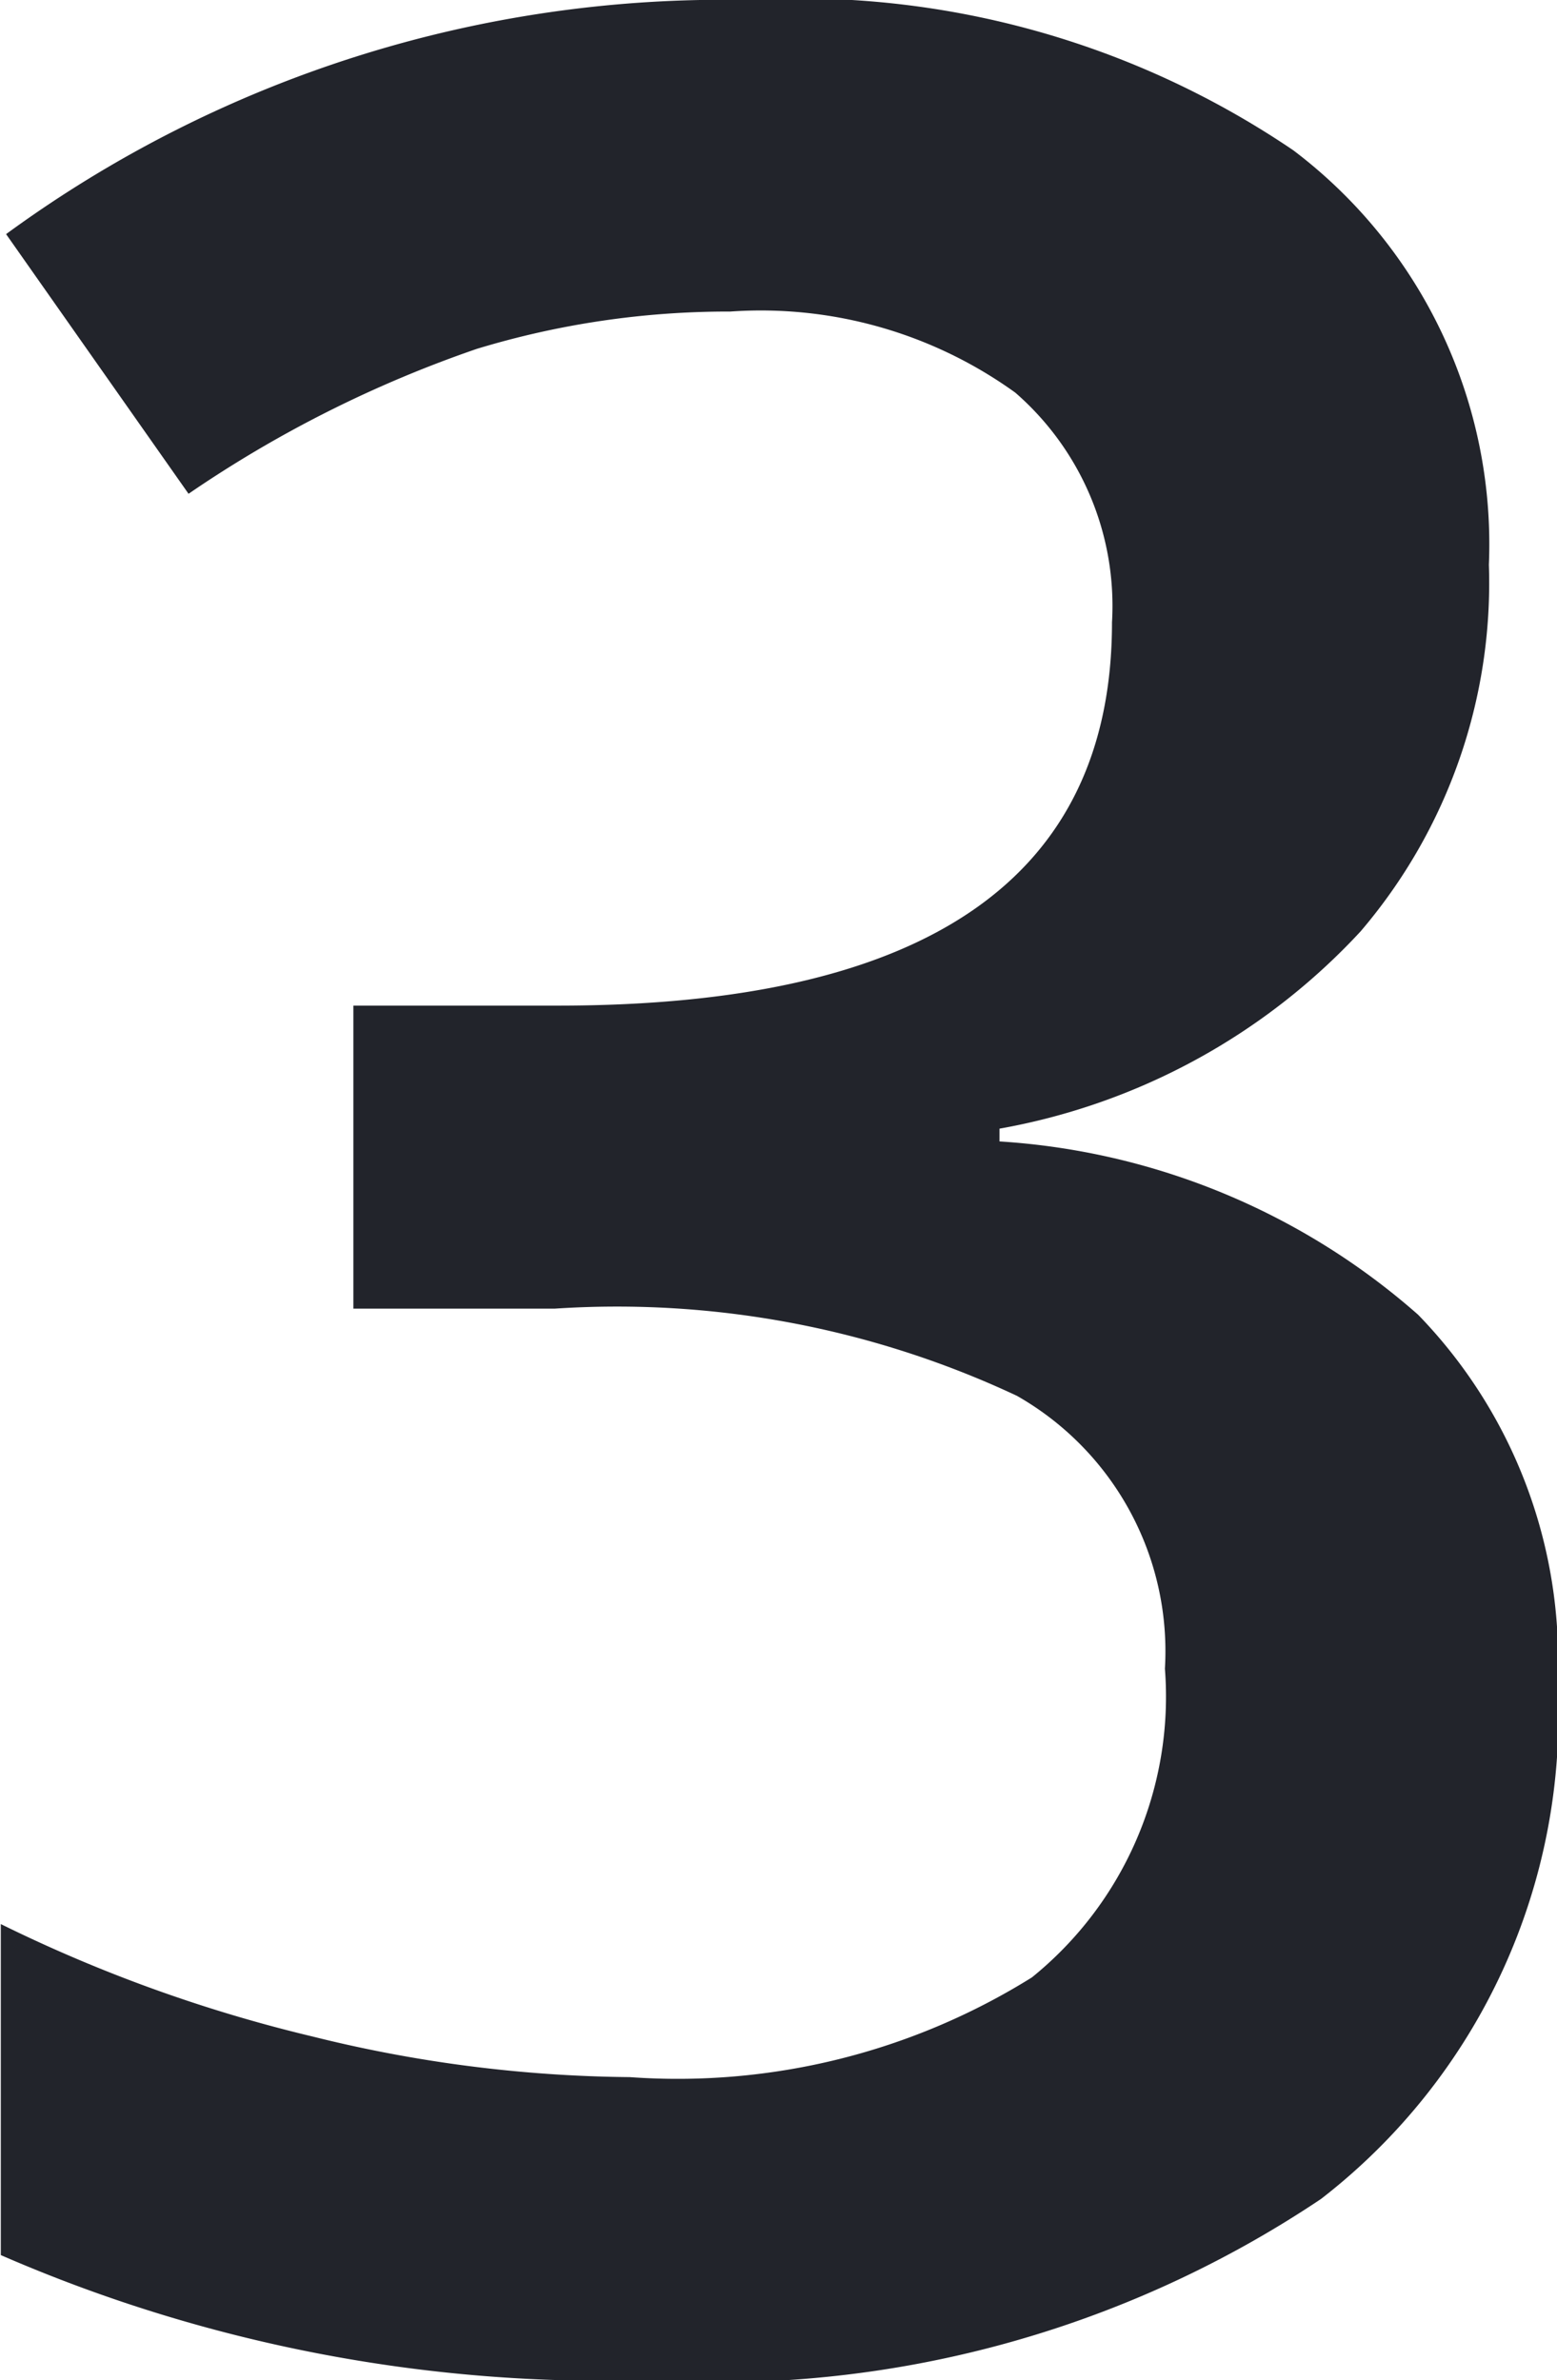 <svg xmlns="http://www.w3.org/2000/svg" width="7.68" height="11.742" viewBox="0 0 7.68 11.742"><defs><style>.a{fill:#22242b;}</style></defs><path class="a" d="M3.449-8.8a2.646,2.646,0,0,1-.633,1.809,3.185,3.185,0,0,1-1.781.973v.063A3.448,3.448,0,0,1,3.1-5.1a2.447,2.447,0,0,1,.688,1.816A3.018,3.018,0,0,1,2.621-.738,5.34,5.34,0,0,1-.691.156a7.459,7.459,0,0,1-3.2-.617V-2.094a7.316,7.316,0,0,0,1.539.555,6.682,6.682,0,0,0,1.563.2,3.3,3.3,0,0,0,1.984-.492,1.781,1.781,0,0,0,.656-1.523A1.45,1.45,0,0,0,1.121-4.7a4.64,4.64,0,0,0-2.281-.43h-.992V-6.625h1.008q2.734,0,2.734-1.891a1.394,1.394,0,0,0-.477-1.133,2.146,2.146,0,0,0-1.406-.4,4.258,4.258,0,0,0-1.25.184,5.918,5.918,0,0,0-1.422.715l-.9-1.281A5.988,5.988,0,0,1-.215-11.586a4.341,4.341,0,0,1,2.7.742A2.436,2.436,0,0,1,3.449-8.8Z" transform="translate(3.895 11.586)"/></svg>